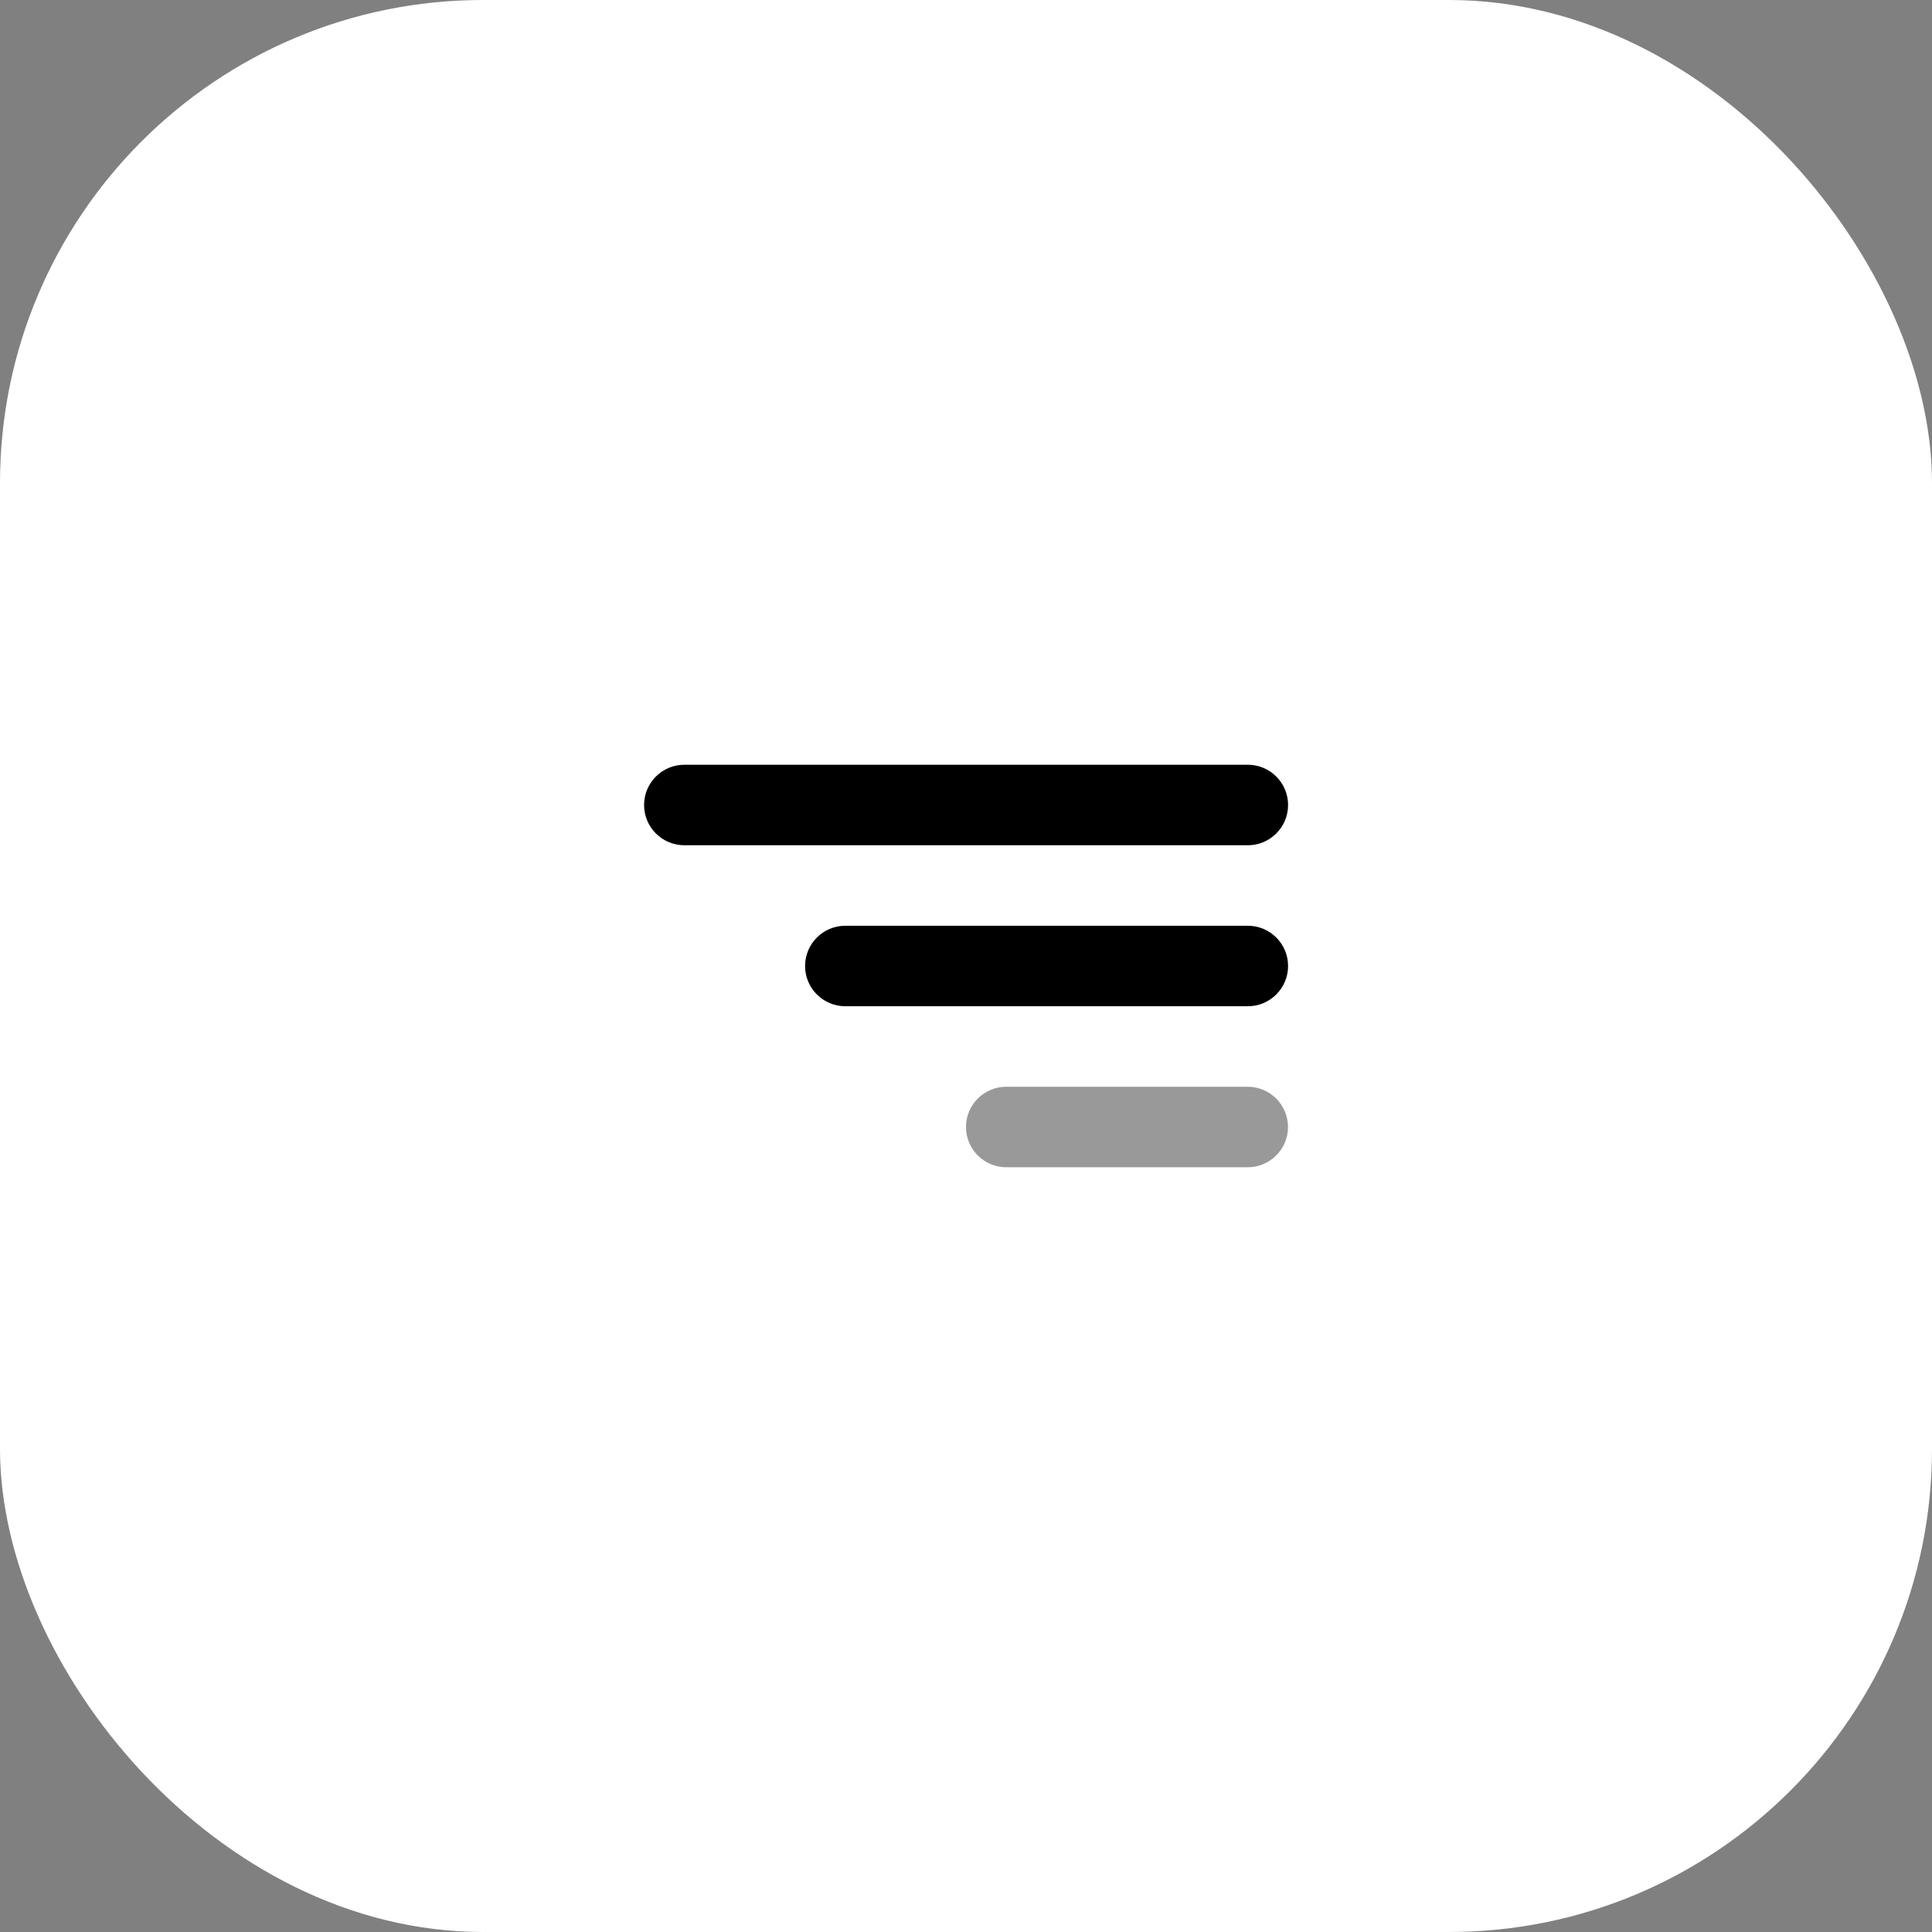<svg width="48" height="48" viewBox="0 0 48 48" fill="none" xmlns="http://www.w3.org/2000/svg">
<rect x="0" y="0" width="48" height="48" fill="#808080" stroke="none"/>
<rect width="48" height="48" rx="12" fill="white"/>
<path fill-rule="evenodd" clip-rule="evenodd" d="M32 28C32 27.448 31.552 27 31 27H25C24.448 27 24 27.448 24 28C24 28.552 24.448 29 25 29H31C31.552 29 32 28.552 32 28Z" fill="black" fill-opacity="0.4"/>
<path d="M31.002 19C31.554 19 32.002 19.448 32.002 20C32.002 20.552 31.554 21 31.002 21H17.002C16.45 21 16.002 20.552 16.002 20C16.002 19.448 16.45 19 17.002 19H31.002ZM31.002 23C31.554 23 32.002 23.448 32.002 24C32.002 24.552 31.554 25 31.002 25H21.002C20.45 25 20.002 24.552 20.002 24C20.002 23.448 20.45 23 21.002 23H31.002Z" fill="black"/>
</svg>
